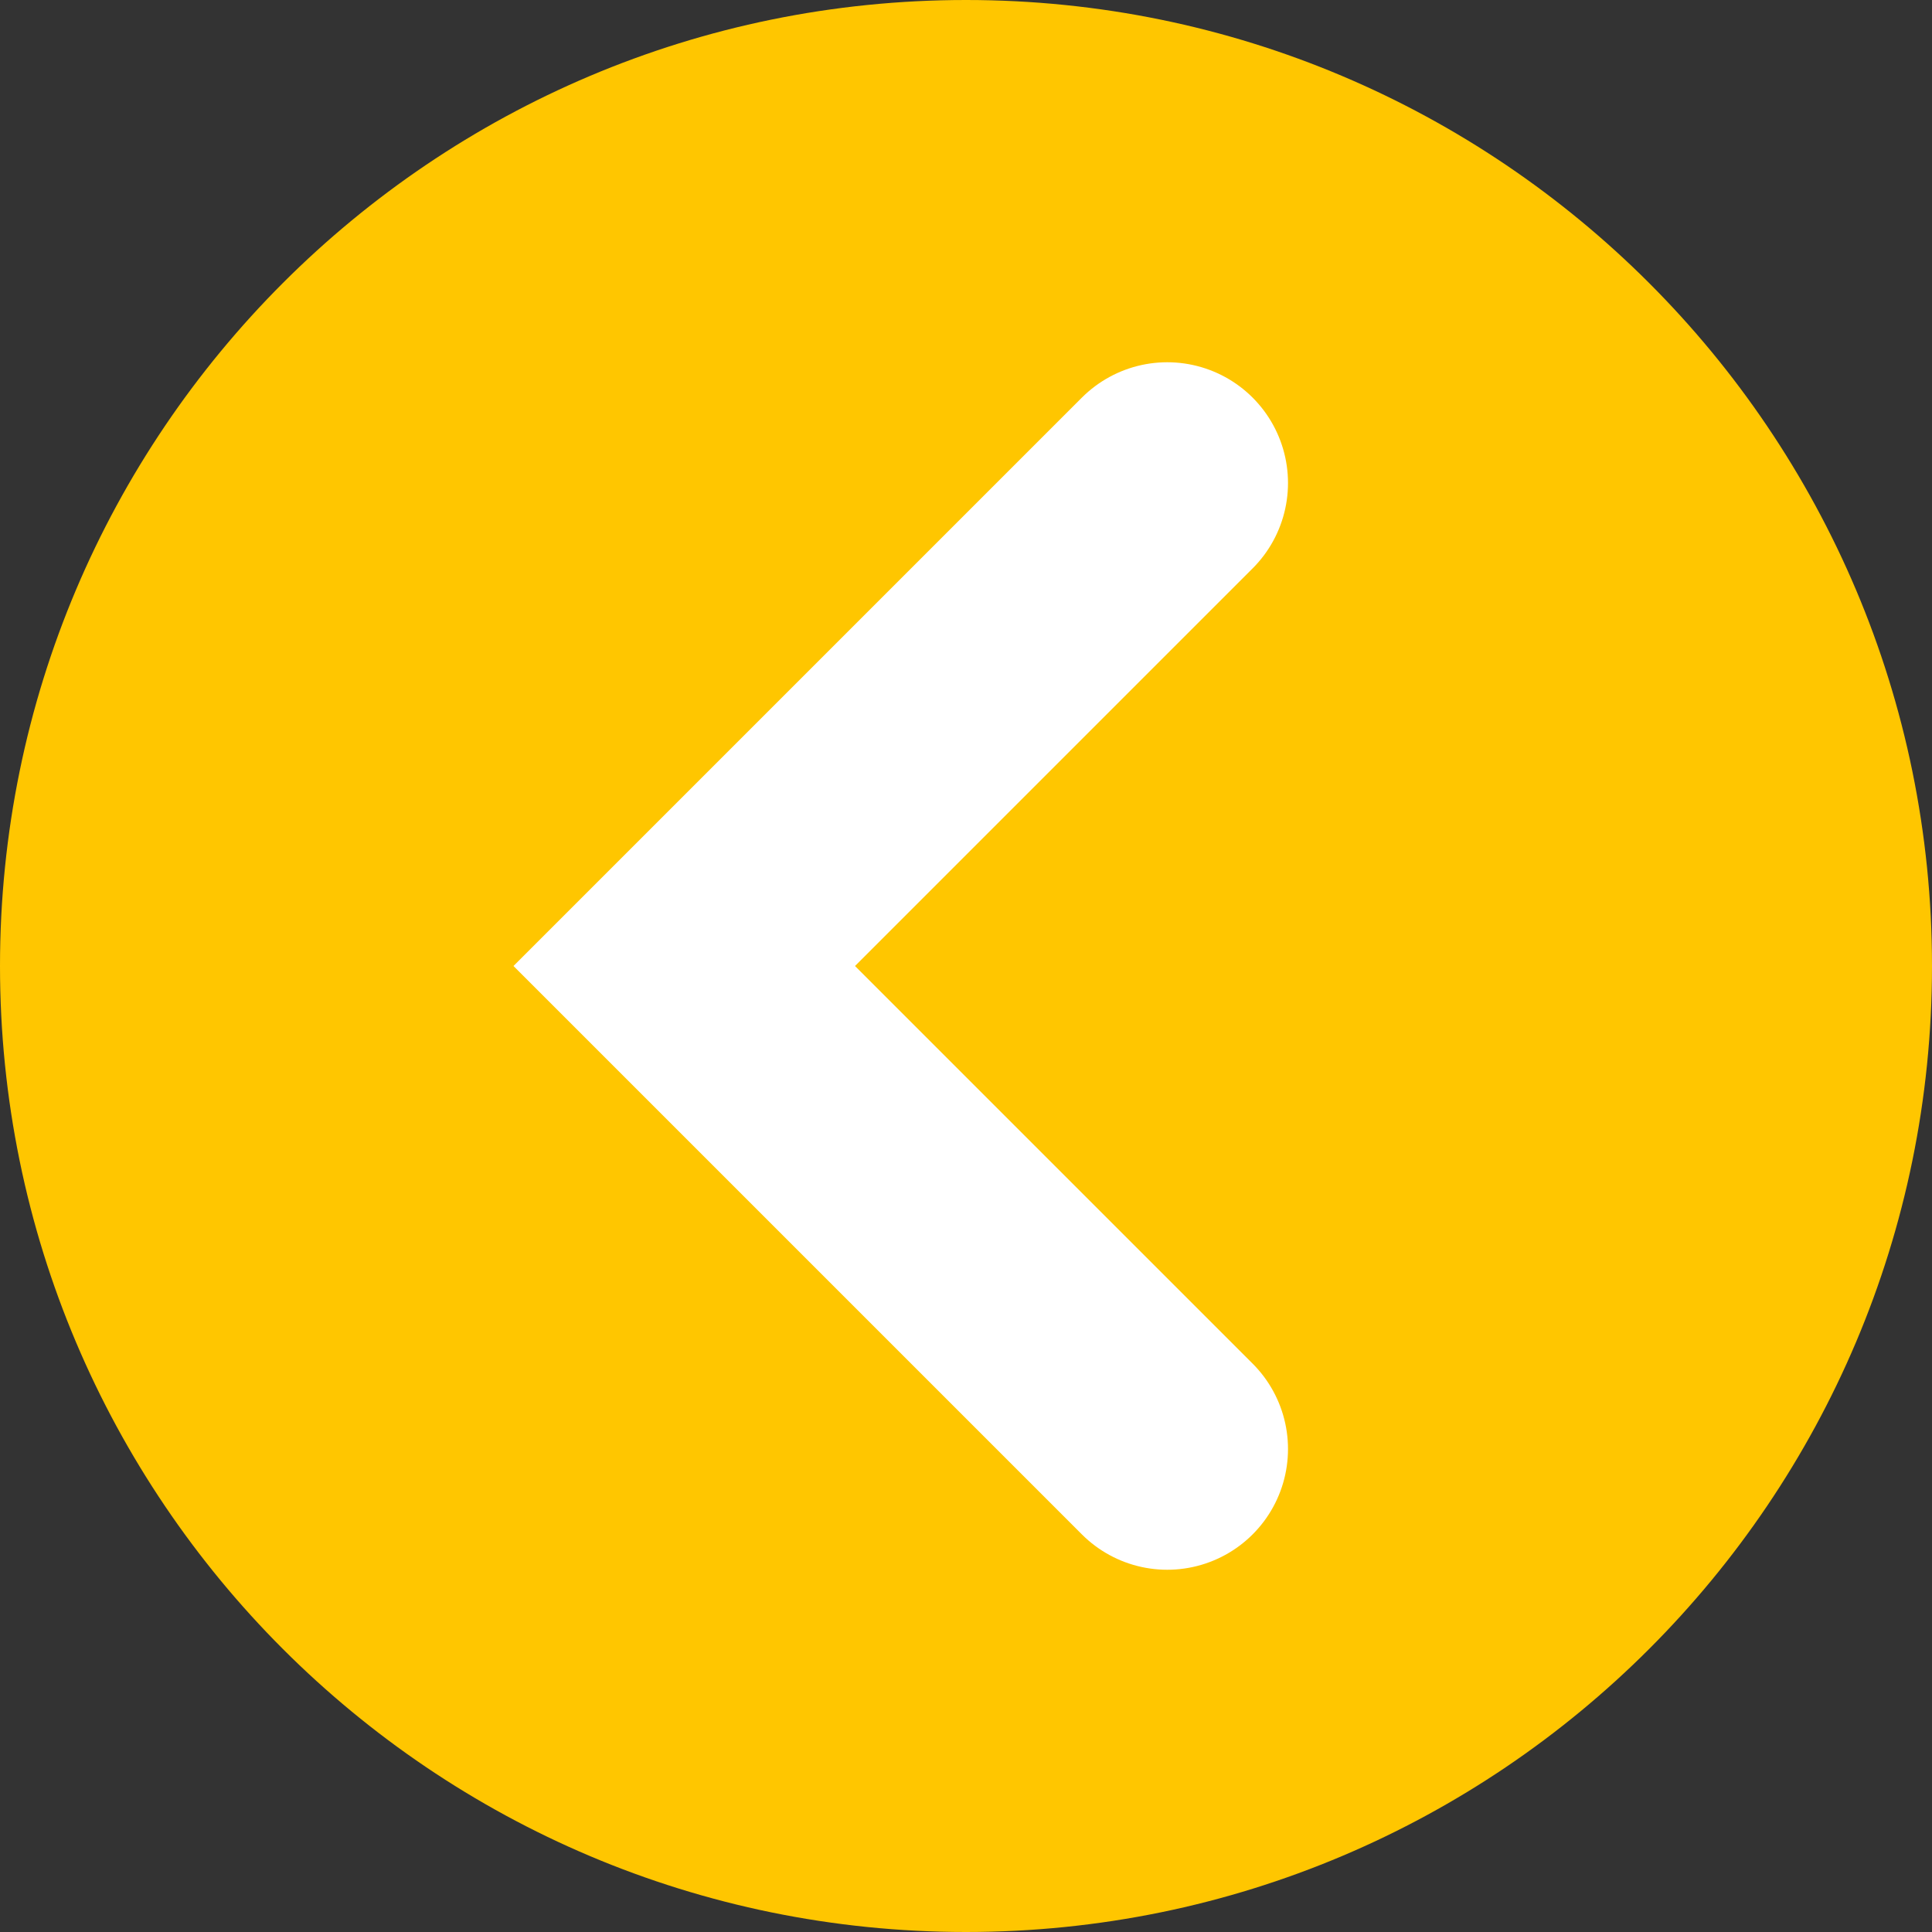 <svg width="24" height="24" viewBox="0 0 24 24" fill="none" xmlns="http://www.w3.org/2000/svg">
<rect x="0" y="0" width="24" height="24" fill="#333333" stroke="none"/>
<g clip-path="url(#clip0_5_97)">
<path d="M12 24C18.627 24 24 18.627 24 12C24 5.373 18.627 0 12 0C5.373 0 0 5.373 0 12C0 18.627 5.373 24 12 24Z" fill="#FFC600"/>
<path d="M14.5 6L8.5 12L14.5 18" stroke="white" stroke-width="3" stroke-linecap="round"/>
</g>
<defs>
<clipPath id="clip0_5_97">
<rect width="24" height="24" fill="white"/>
</clipPath>
</defs>
</svg>
